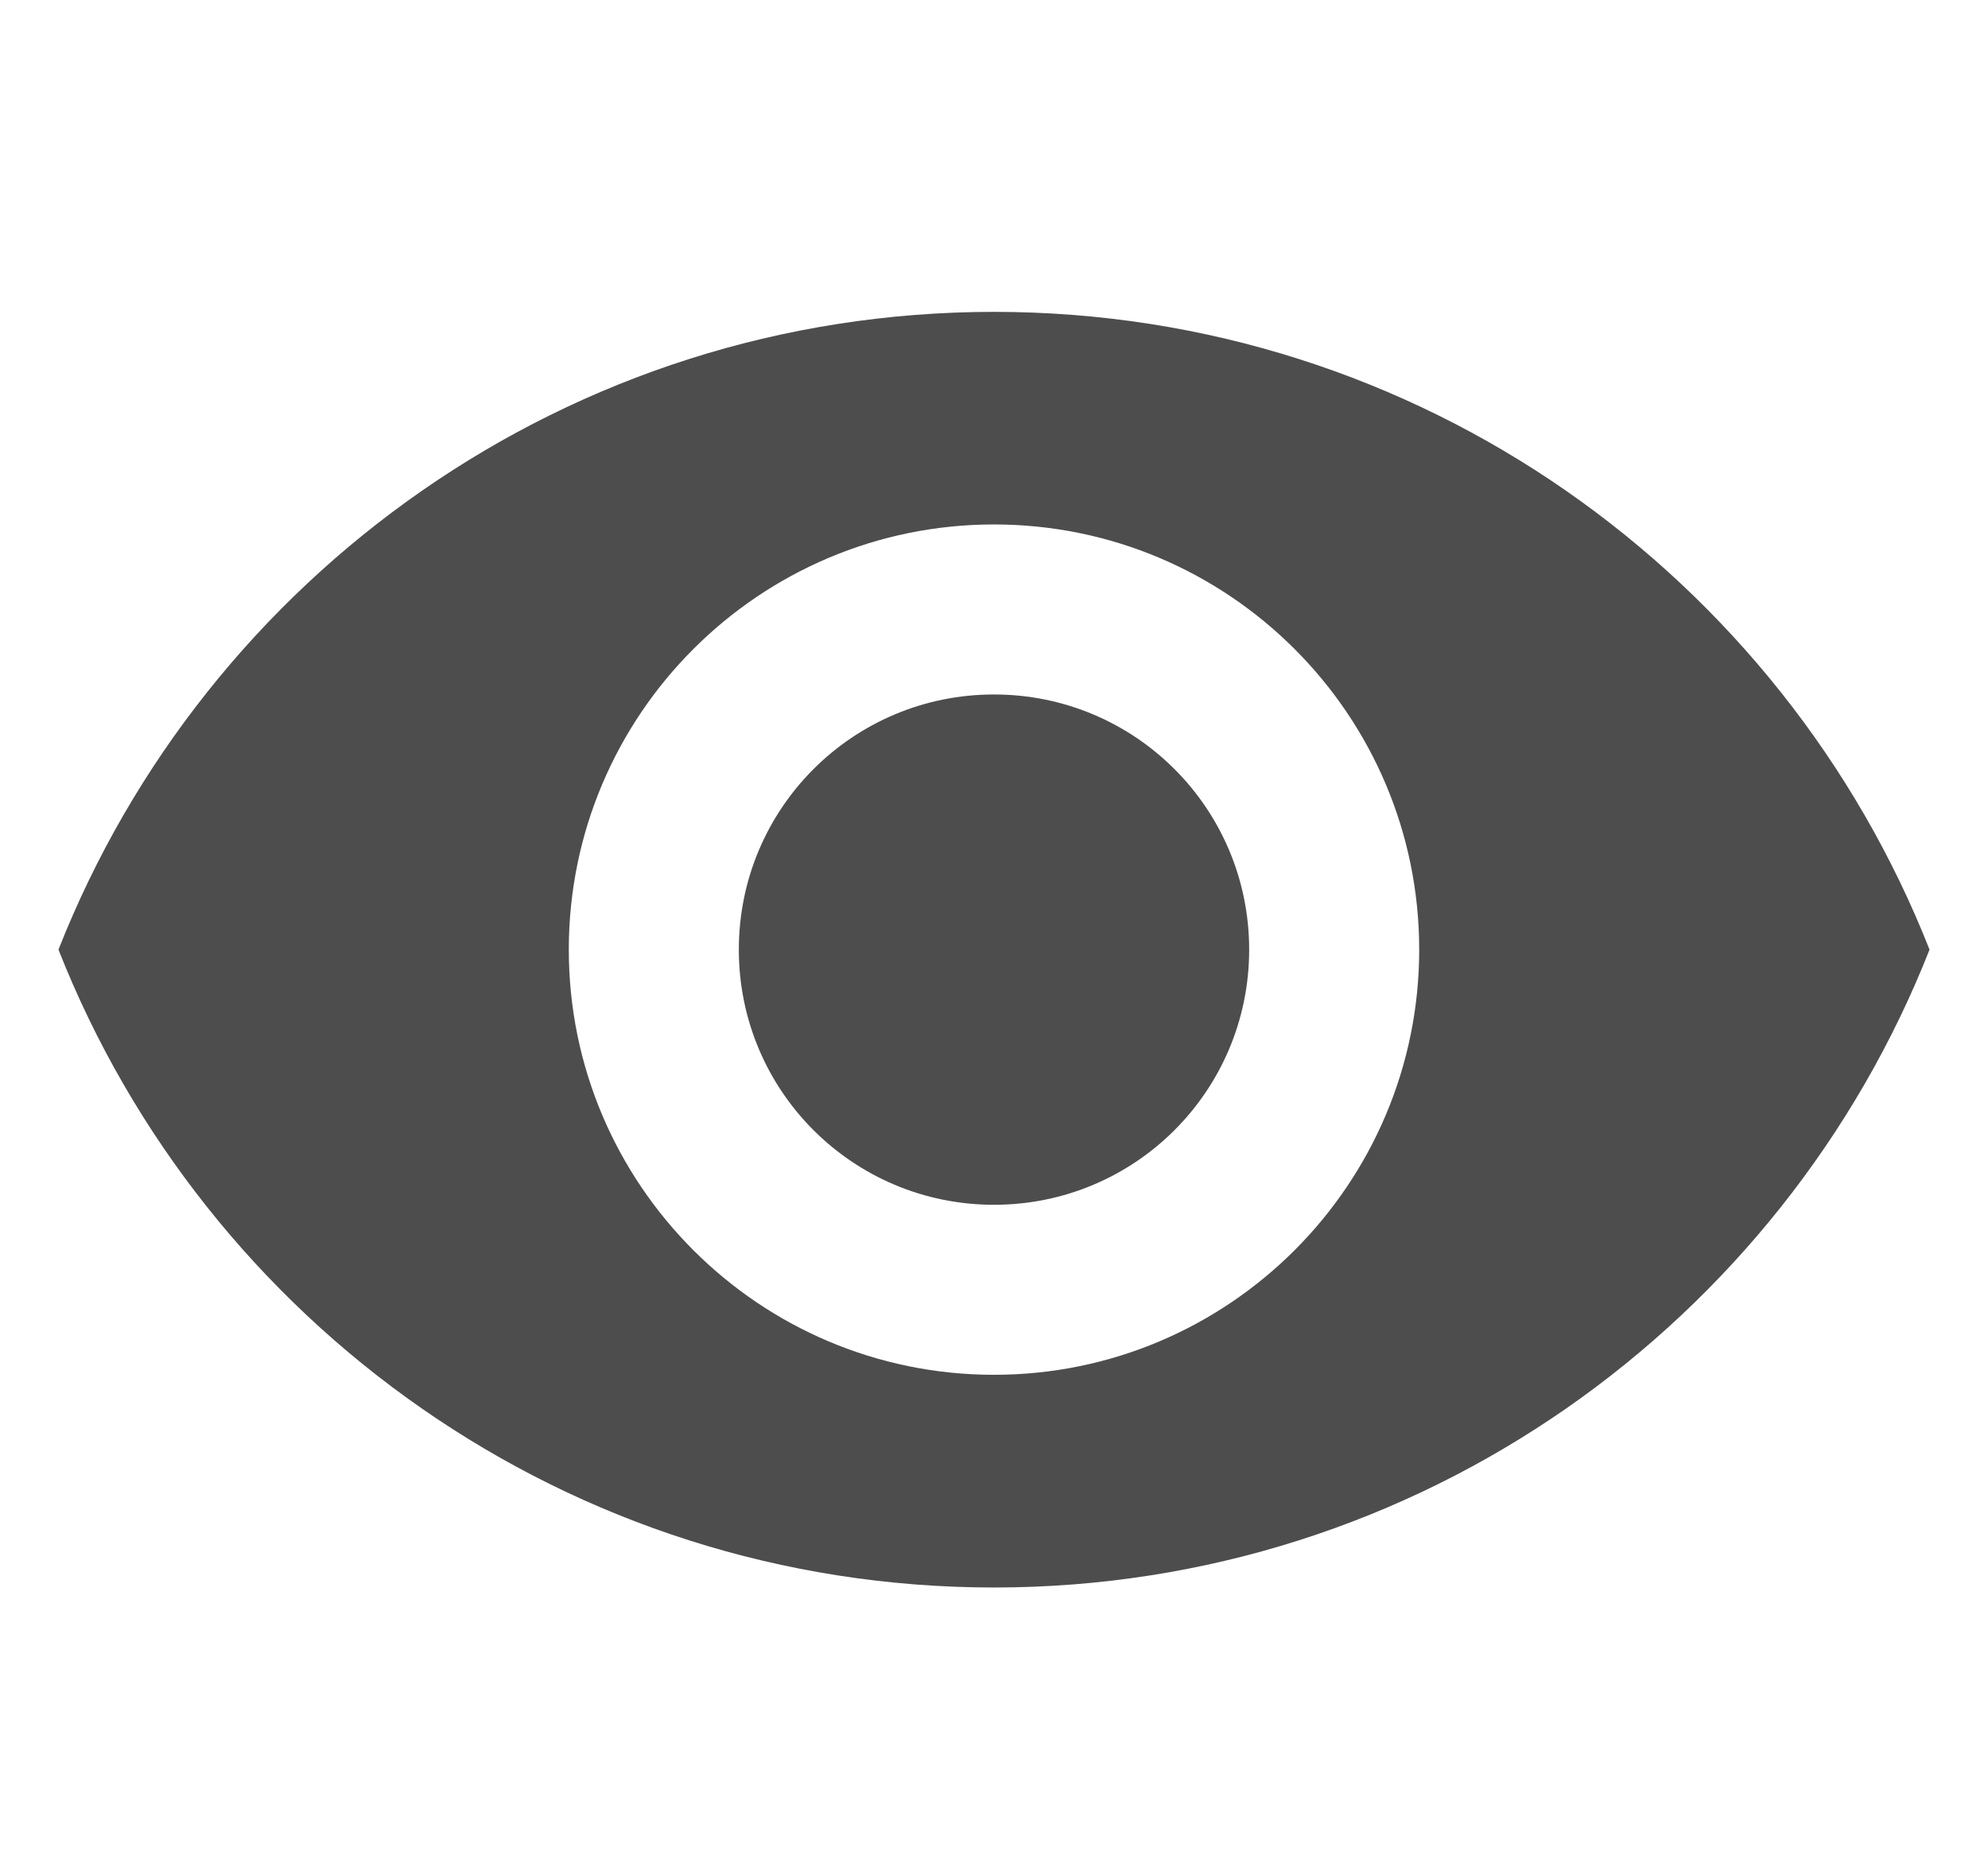 <svg width="17" height="16" viewBox="0 0 17 16" fill="none" xmlns="http://www.w3.org/2000/svg">
<path d="M8.5 2.667C4.864 2.667 1.758 4.928 0.5 8.121C1.758 11.314 4.864 13.576 8.5 13.576C12.136 13.576 15.242 11.314 16.5 8.121C15.242 4.928 12.136 2.667 8.5 2.667ZM8.5 11.757C6.493 11.757 4.864 10.128 4.864 8.121C4.864 6.114 6.493 4.485 8.5 4.485C10.507 4.485 12.136 6.114 12.136 8.121C12.136 10.128 10.507 11.757 8.5 11.757ZM8.5 5.939C7.293 5.939 6.318 6.914 6.318 8.121C6.318 9.328 7.293 10.303 8.5 10.303C9.707 10.303 10.682 9.328 10.682 8.121C10.682 6.914 9.707 5.939 8.5 5.939Z" fill="#4D4D4D"/>
</svg>
